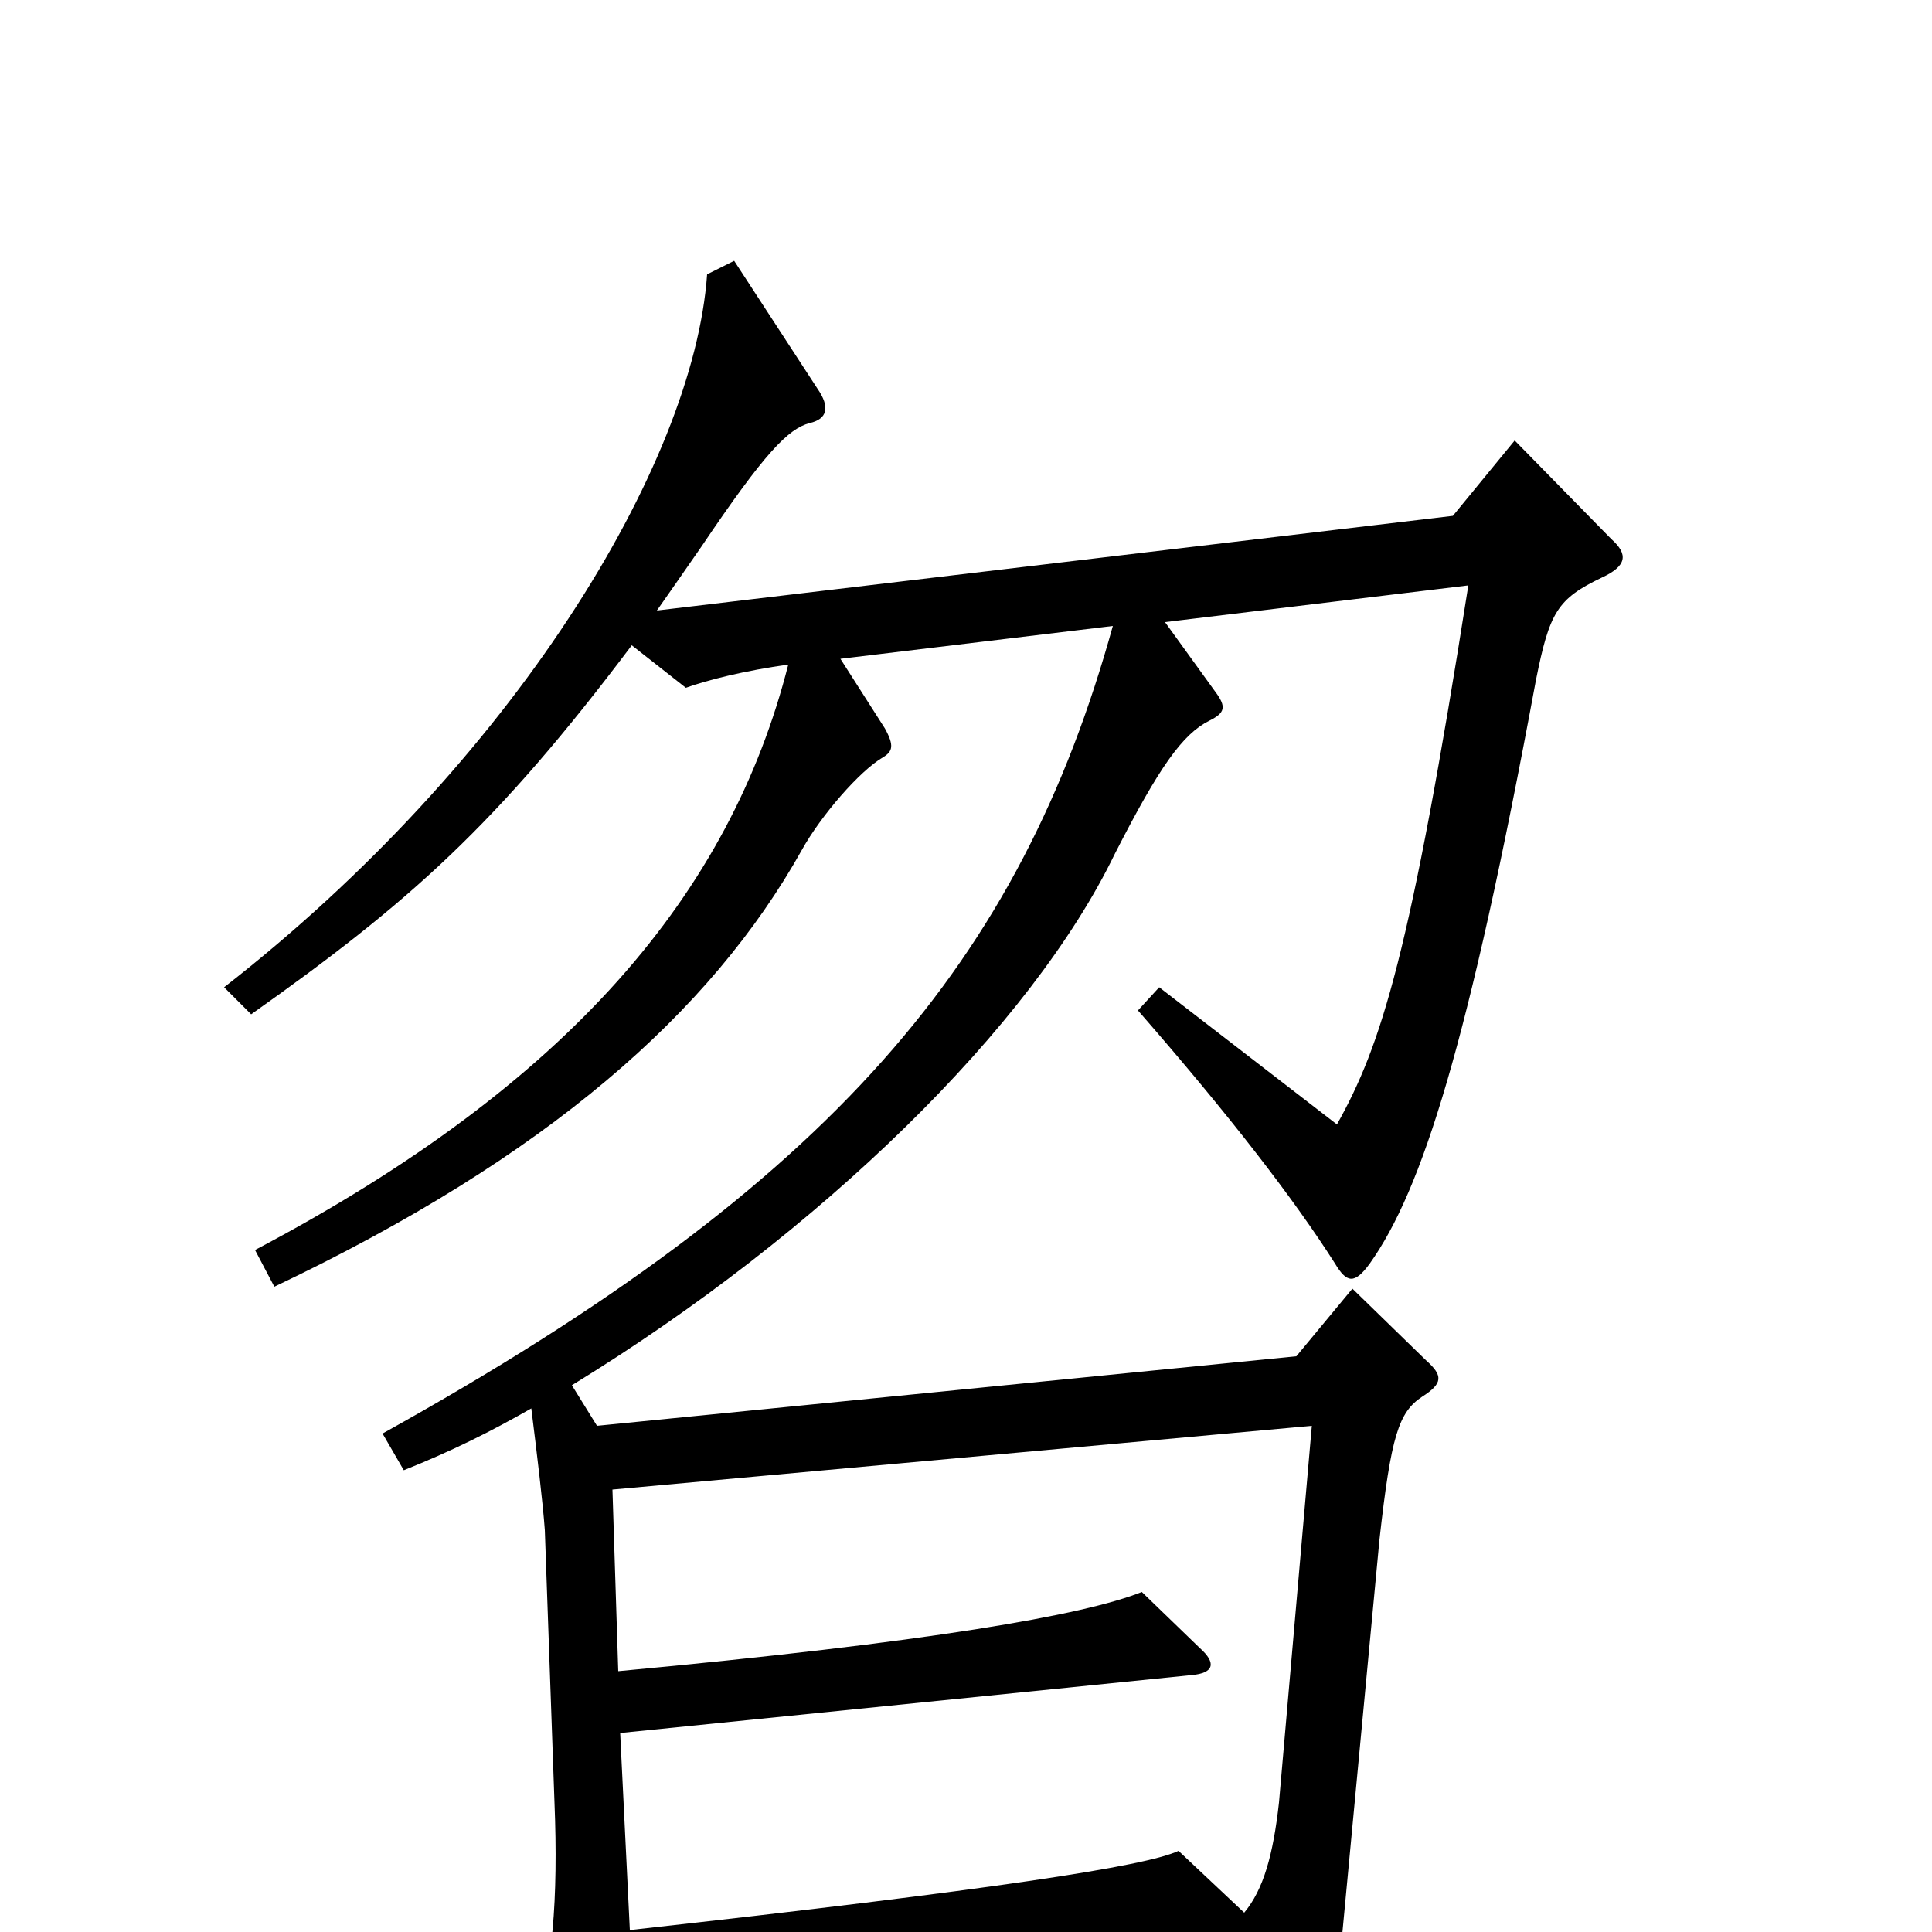 <svg xmlns="http://www.w3.org/2000/svg" viewBox="0 -1000 1000 1000">
	<path fill="#000000" d="M834 -721L784 -772L752 -733L340 -684C347 -694 354 -704 363 -717C396 -766 408 -778 419 -781C428 -783 430 -789 423 -799L380 -865L366 -858C359 -759 265 -605 116 -489L130 -475C212 -533 257 -573 327 -666L355 -644C366 -648 386 -653 408 -656C378 -538 295 -439 132 -353L142 -334C283 -401 368 -476 415 -560C425 -578 445 -601 457 -608C462 -611 463 -614 458 -623L435 -659L576 -676C528 -503 432 -388 198 -258L209 -239C234 -249 254 -259 275 -271C278 -247 281 -222 282 -208L287 -67C289 -18 286 23 276 44L308 100C316 114 325 113 326 100C328 82 328 59 327 31L640 2L661 77C666 93 674 93 680 78C686 64 690 49 694 9L714 -203C720 -257 724 -269 736 -277C747 -284 747 -288 738 -296L700 -333L671 -298L309 -262L296 -283C425 -362 534 -469 577 -558C600 -603 612 -620 626 -627C634 -631 635 -634 629 -642L603 -678L760 -697C730 -506 715 -459 692 -418L600 -489L589 -477C637 -422 670 -379 691 -346C697 -336 701 -335 709 -346C736 -384 760 -459 795 -648C802 -683 806 -690 829 -701C842 -707 843 -713 834 -721ZM679 -262L662 -67C659 -40 654 -22 644 -10L610 -42C593 -34 515 -22 326 -1L321 -103L617 -133C628 -134 630 -139 621 -147L591 -176C561 -164 481 -150 320 -135L317 -229Z"/>
</svg>